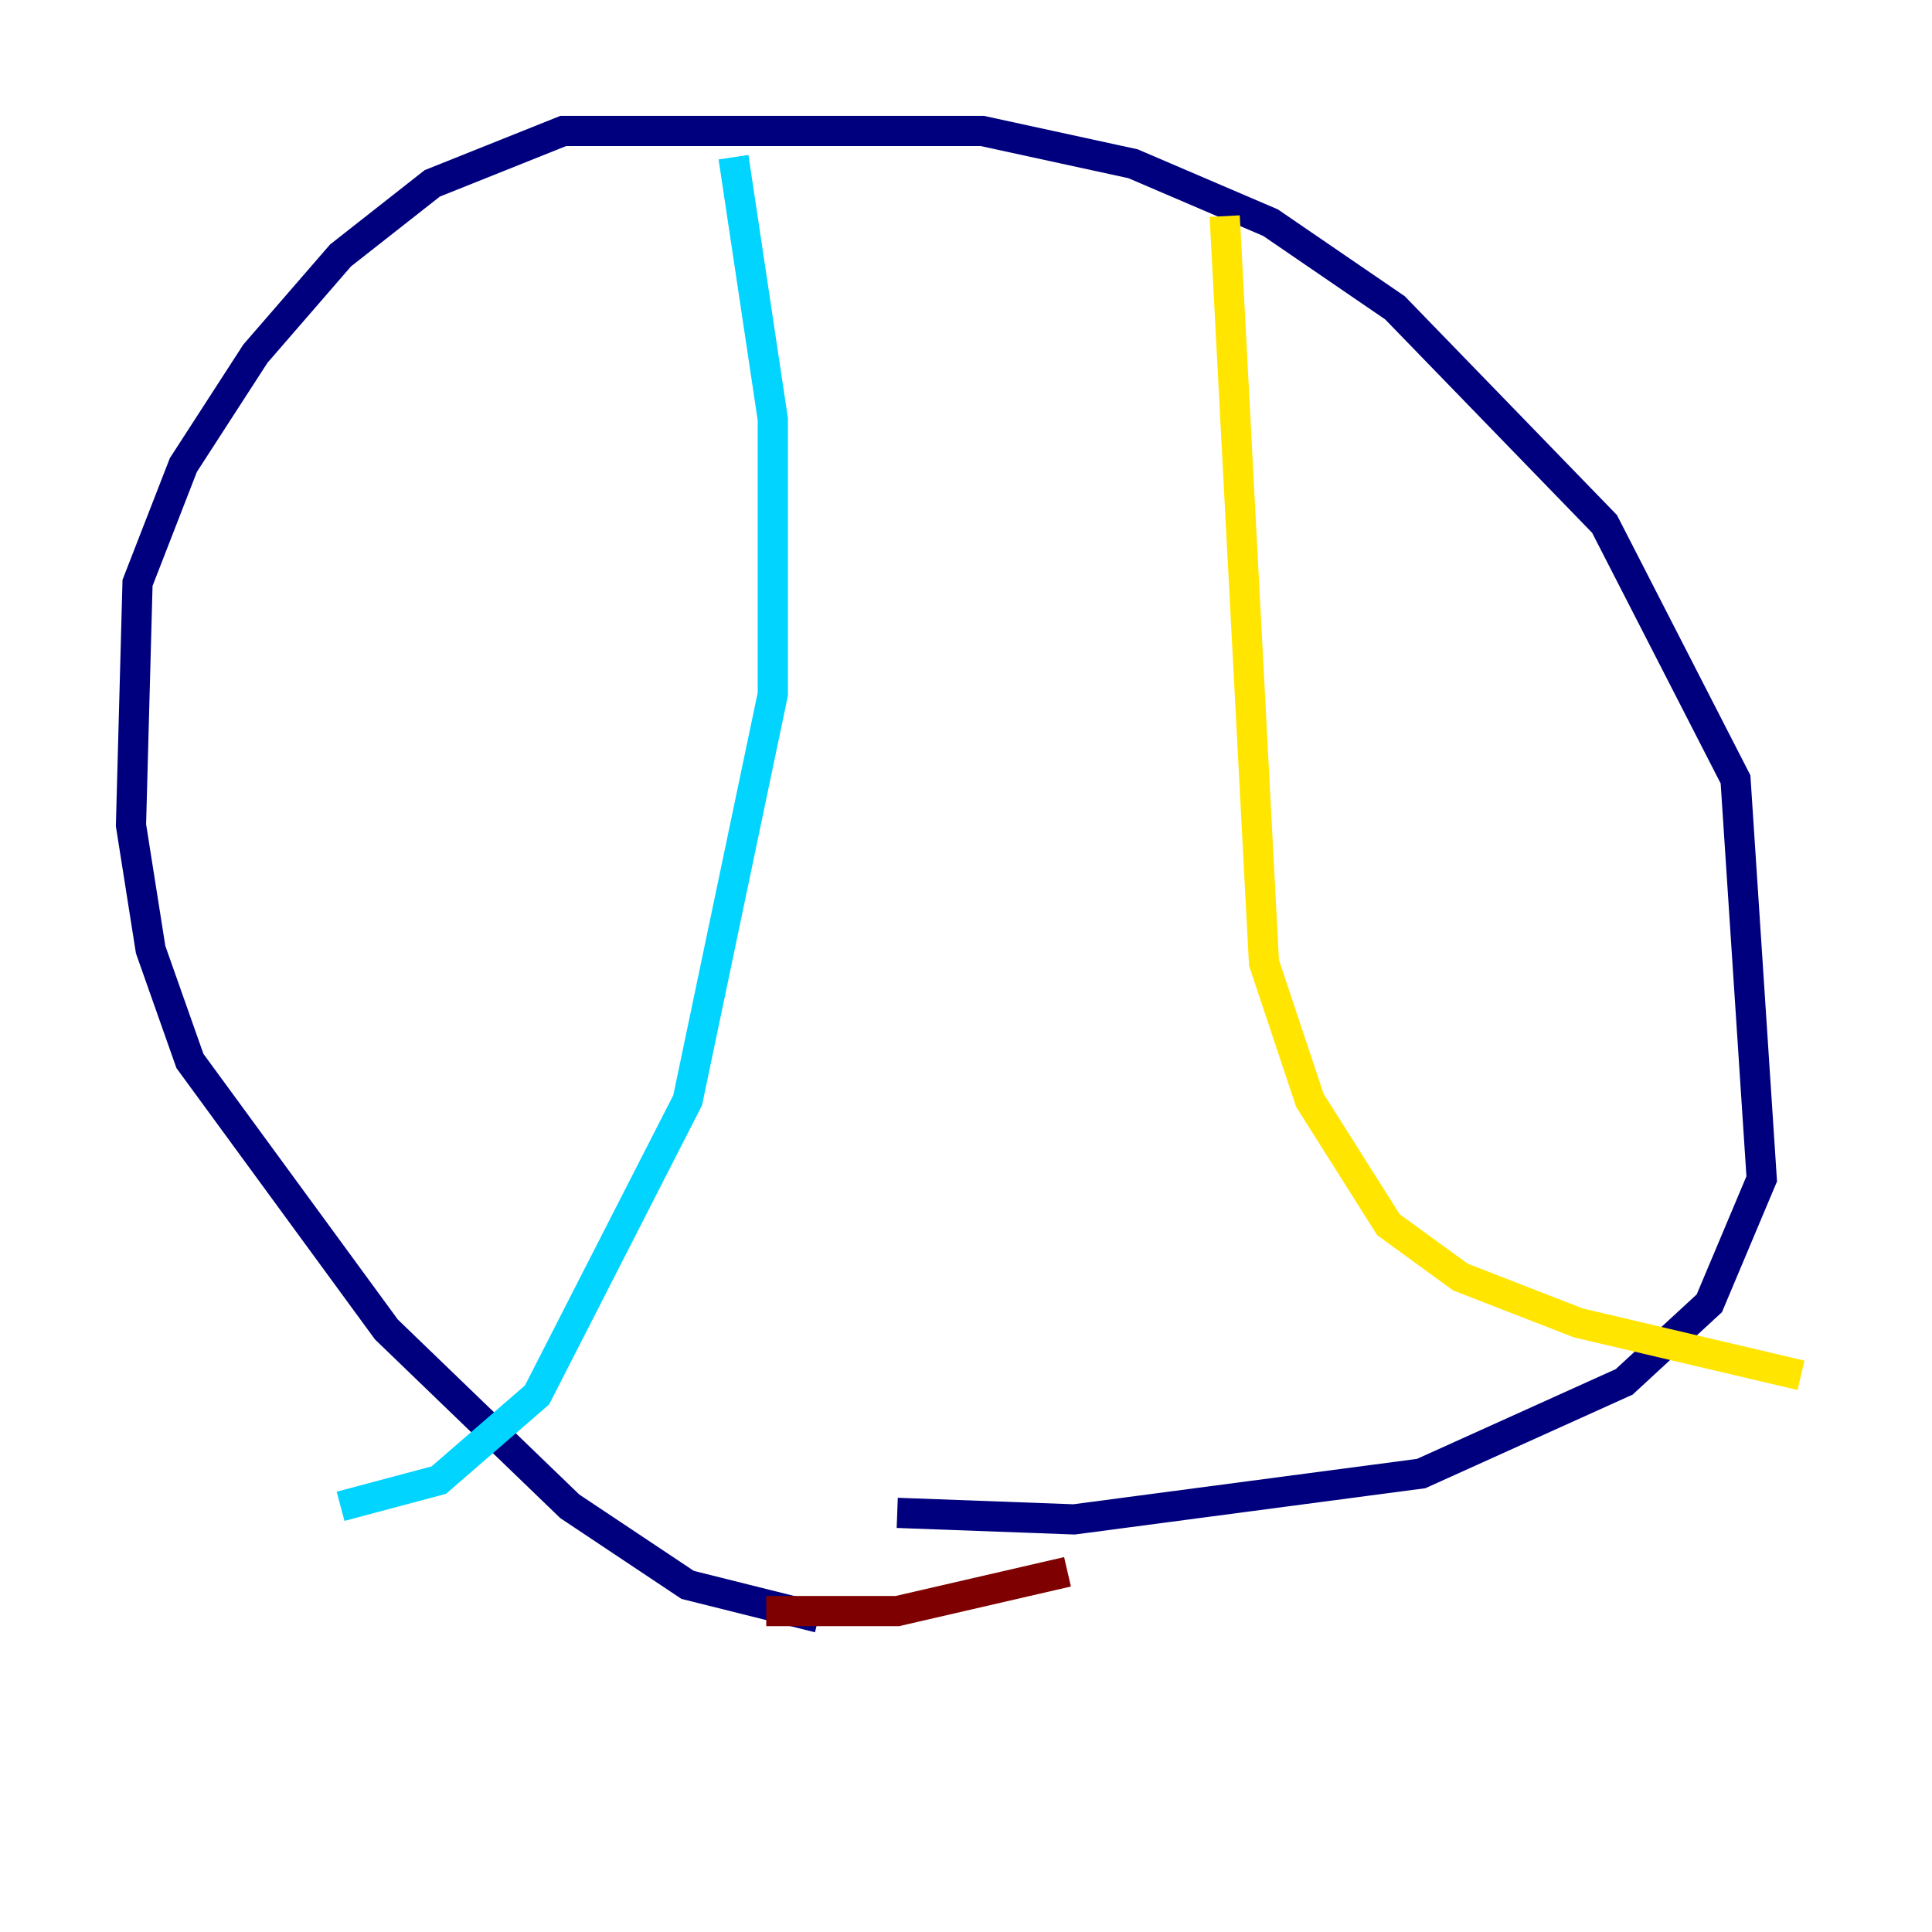 <?xml version="1.0" encoding="utf-8" ?>
<svg baseProfile="tiny" height="128" version="1.2" viewBox="0,0,128,128" width="128" xmlns="http://www.w3.org/2000/svg" xmlns:ev="http://www.w3.org/2001/xml-events" xmlns:xlink="http://www.w3.org/1999/xlink"><defs /><polyline fill="none" points="54.237,107.173 45.559,105.003 37.749,99.797 25.6,88.081 12.583,70.291 9.98,62.915 8.678,54.671 9.112,38.617 12.149,30.807 16.922,23.43 22.563,16.922 28.637,12.149 37.315,8.678 65.085,8.678 75.064,10.848 84.176,14.752 92.42,20.393 106.305,34.712 114.983,51.634 116.719,78.102 113.248,86.346 107.607,91.552 94.156,97.627 71.159,100.664 59.444,100.231" stroke="#00007f" stroke-width="2" /><polyline fill="none" points="48.597,10.414 51.2,27.77 51.2,45.993 45.559,72.895 35.58,92.42 29.071,98.061 22.563,99.797" stroke="#00d4ff" stroke-width="2" /><polyline fill="none" points="81.139,14.319 83.742,63.783 86.78,72.895 91.986,81.139 96.759,84.61 104.57,87.647 119.322,91.119" stroke="#ffe500" stroke-width="2" /><polyline fill="none" points="70.725,104.136 59.444,106.739 50.766,106.739" stroke="#7f0000" stroke-width="2" /></svg>